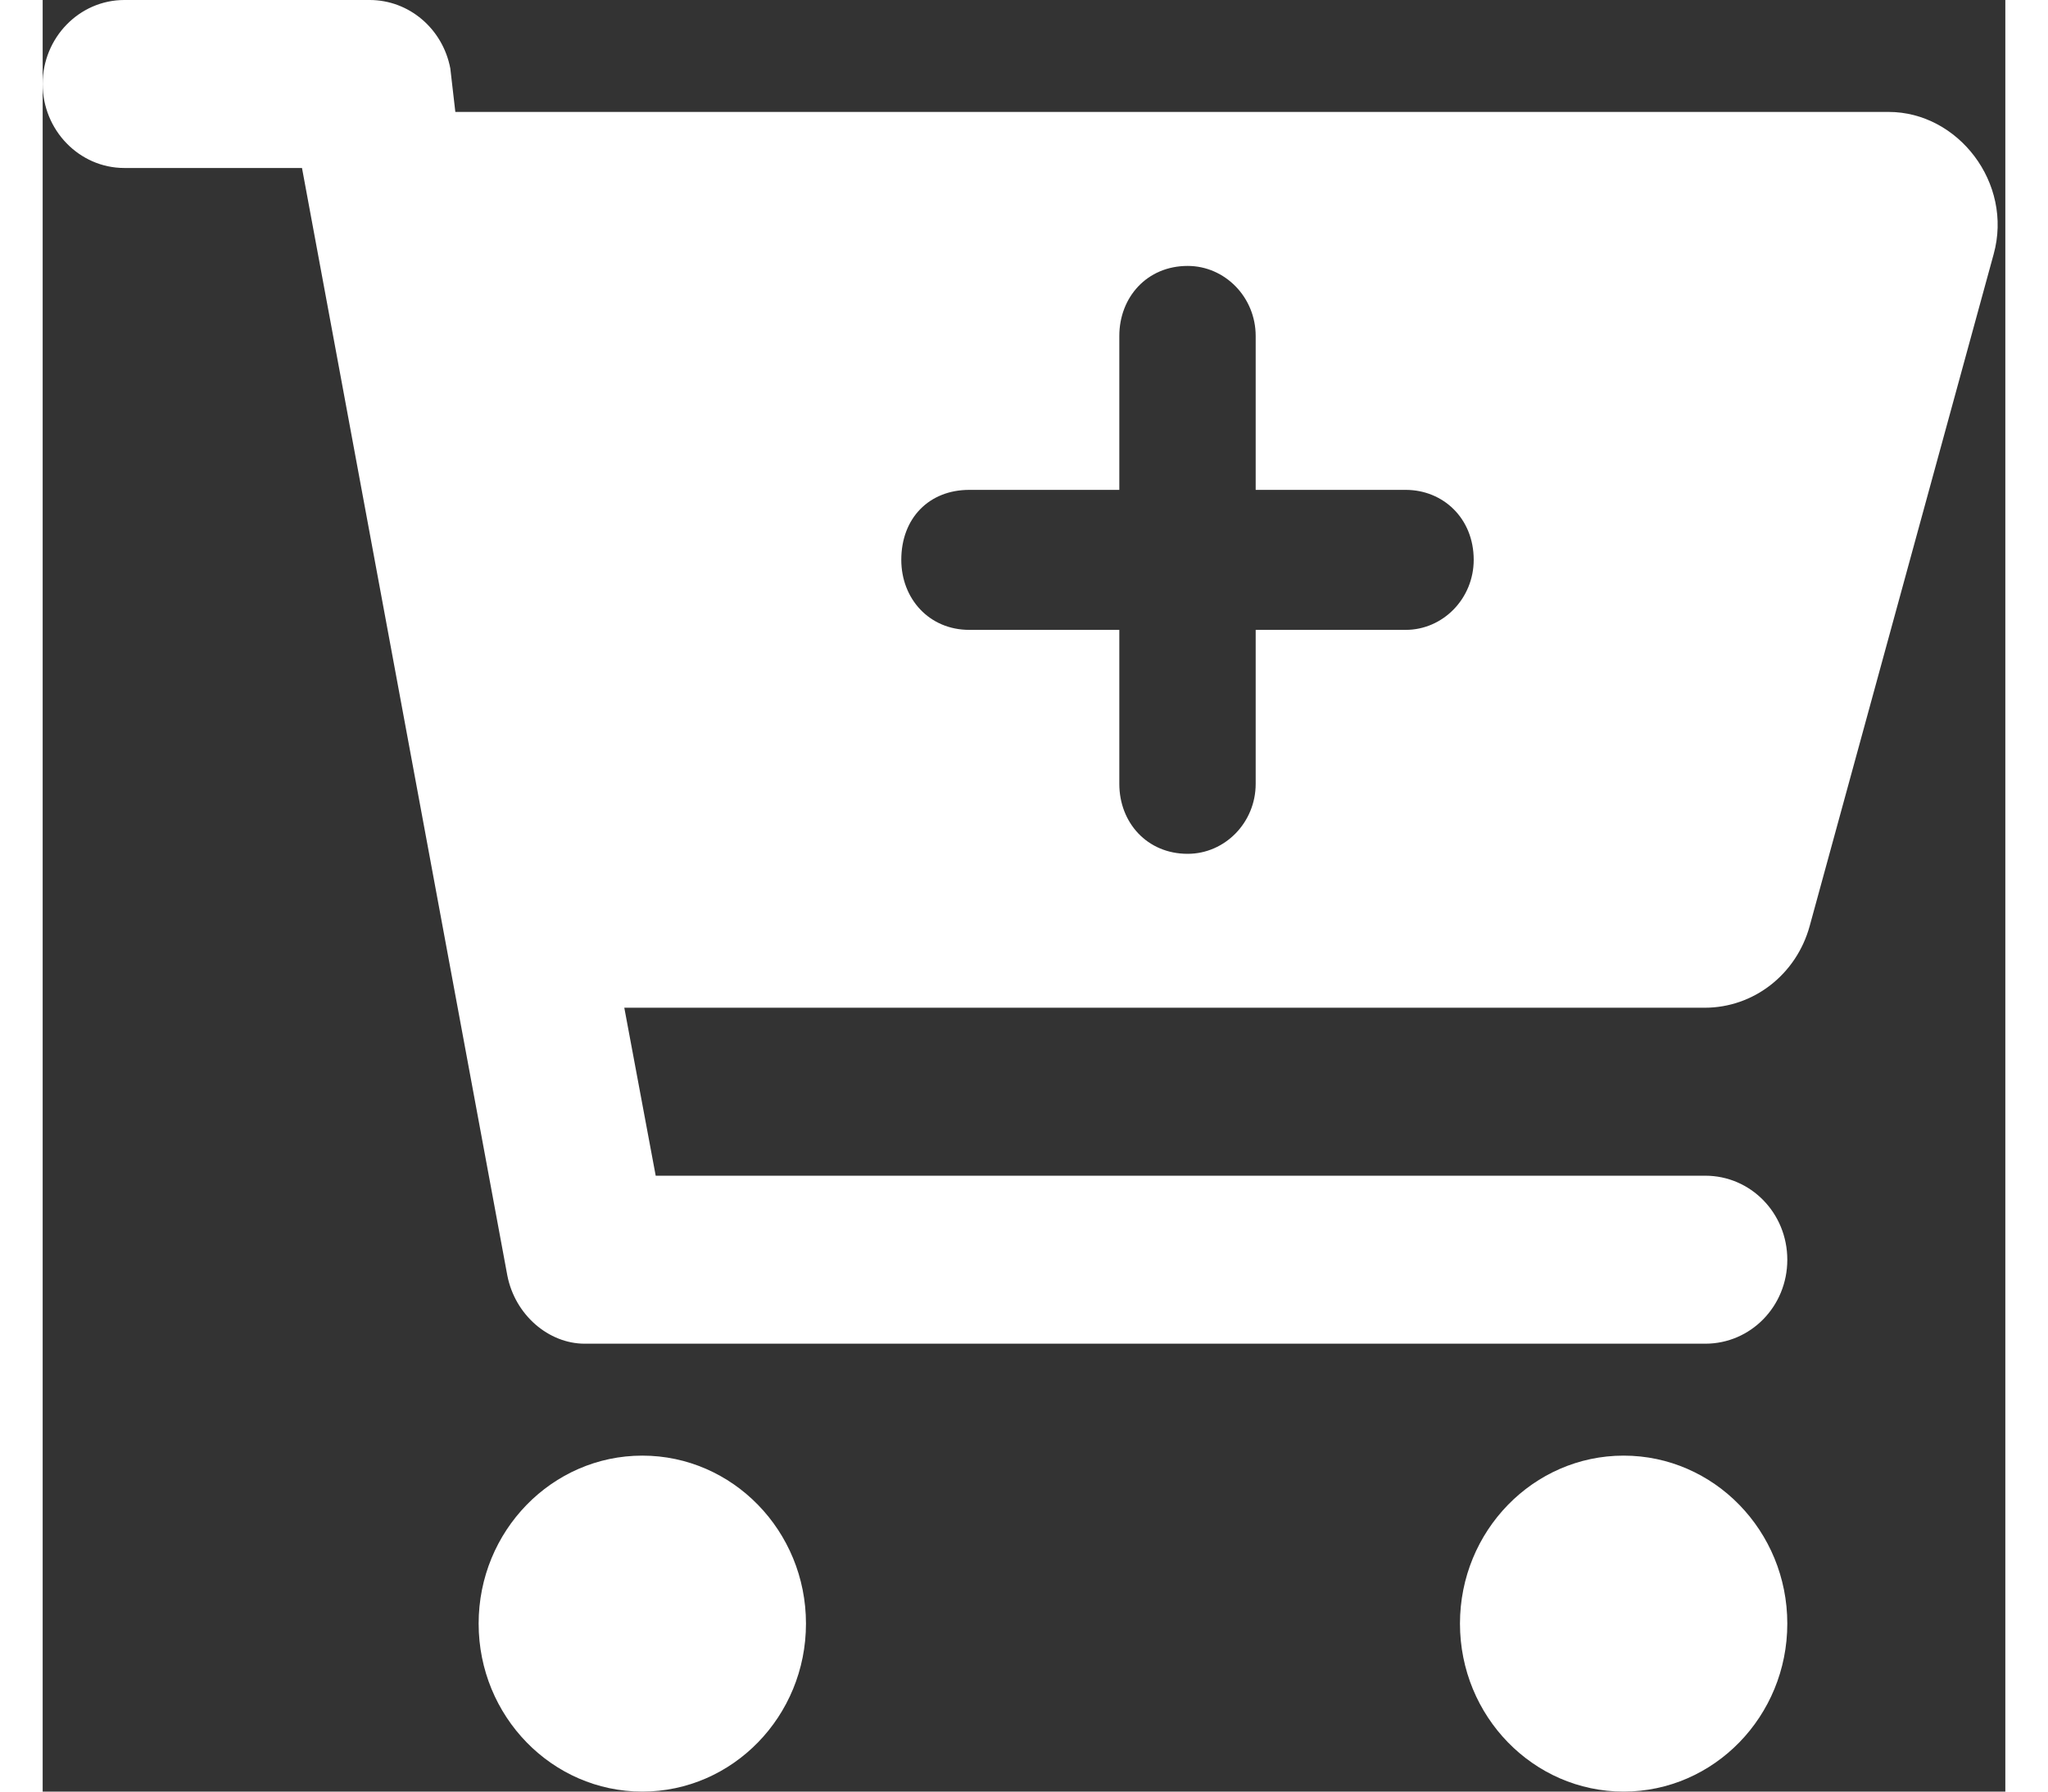 <?xml version="1.0" encoding="UTF-8"?>
<svg xmlns="http://www.w3.org/2000/svg" xmlns:xlink="http://www.w3.org/1999/xlink" width="24px" height="21px" viewBox="0 0 23 21" version="1.1">
<rect x="0" y="0" width="23" height="21" fill="#333333" stroke="none"/>
<g id="surface1">
<path fill='#fff' style=" stroke:none;fill-rule:nonzero;fill-opacity:1;" d="M 3.832 0 C 4.293 0 4.688 0.336 4.777 0.801 L 4.836 1.312 L 21.633 1.312 C 22.445 1.312 23.094 2.145 22.863 2.98 L 20.707 10.855 C 20.551 11.422 20.051 11.812 19.477 11.812 L 6.816 11.812 L 7.184 13.781 L 19.484 13.781 C 20.016 13.781 20.445 14.219 20.445 14.766 C 20.445 15.312 20.016 15.75 19.484 15.75 L 6.352 15.75 C 5.93 15.75 5.535 15.414 5.445 14.949 L 3.039 1.969 L 0.957 1.969 C 0.43 1.969 0 1.527 0 0.984 C 0 0.441 0.43 0 0.957 0 Z M 10.859 7.383 L 12.617 7.383 L 12.617 9.188 C 12.617 9.641 12.941 10.008 13.418 10.008 C 13.855 10.008 14.215 9.641 14.215 9.188 L 14.215 7.383 L 15.973 7.383 C 16.41 7.383 16.77 7.016 16.77 6.562 C 16.77 6.074 16.41 5.742 15.973 5.742 L 14.215 5.742 L 14.215 3.938 C 14.215 3.484 13.855 3.117 13.418 3.117 C 12.941 3.117 12.617 3.484 12.617 3.938 L 12.617 5.742 L 10.859 5.742 C 10.387 5.742 10.062 6.074 10.062 6.562 C 10.062 7.016 10.387 7.383 10.859 7.383 Z M 5.109 19.031 C 5.109 17.945 5.969 17.062 7.027 17.062 C 8.086 17.062 8.945 17.945 8.945 19.031 C 8.945 20.117 8.086 21 7.027 21 C 5.969 21 5.109 20.117 5.109 19.031 Z M 20.445 19.031 C 20.445 20.117 19.586 21 18.527 21 C 17.469 21 16.609 20.117 16.609 19.031 C 16.609 17.945 17.469 17.062 18.527 17.062 C 19.586 17.062 20.445 17.945 20.445 19.031 Z M 20.445 19.031 "/>
</g>
</svg>
